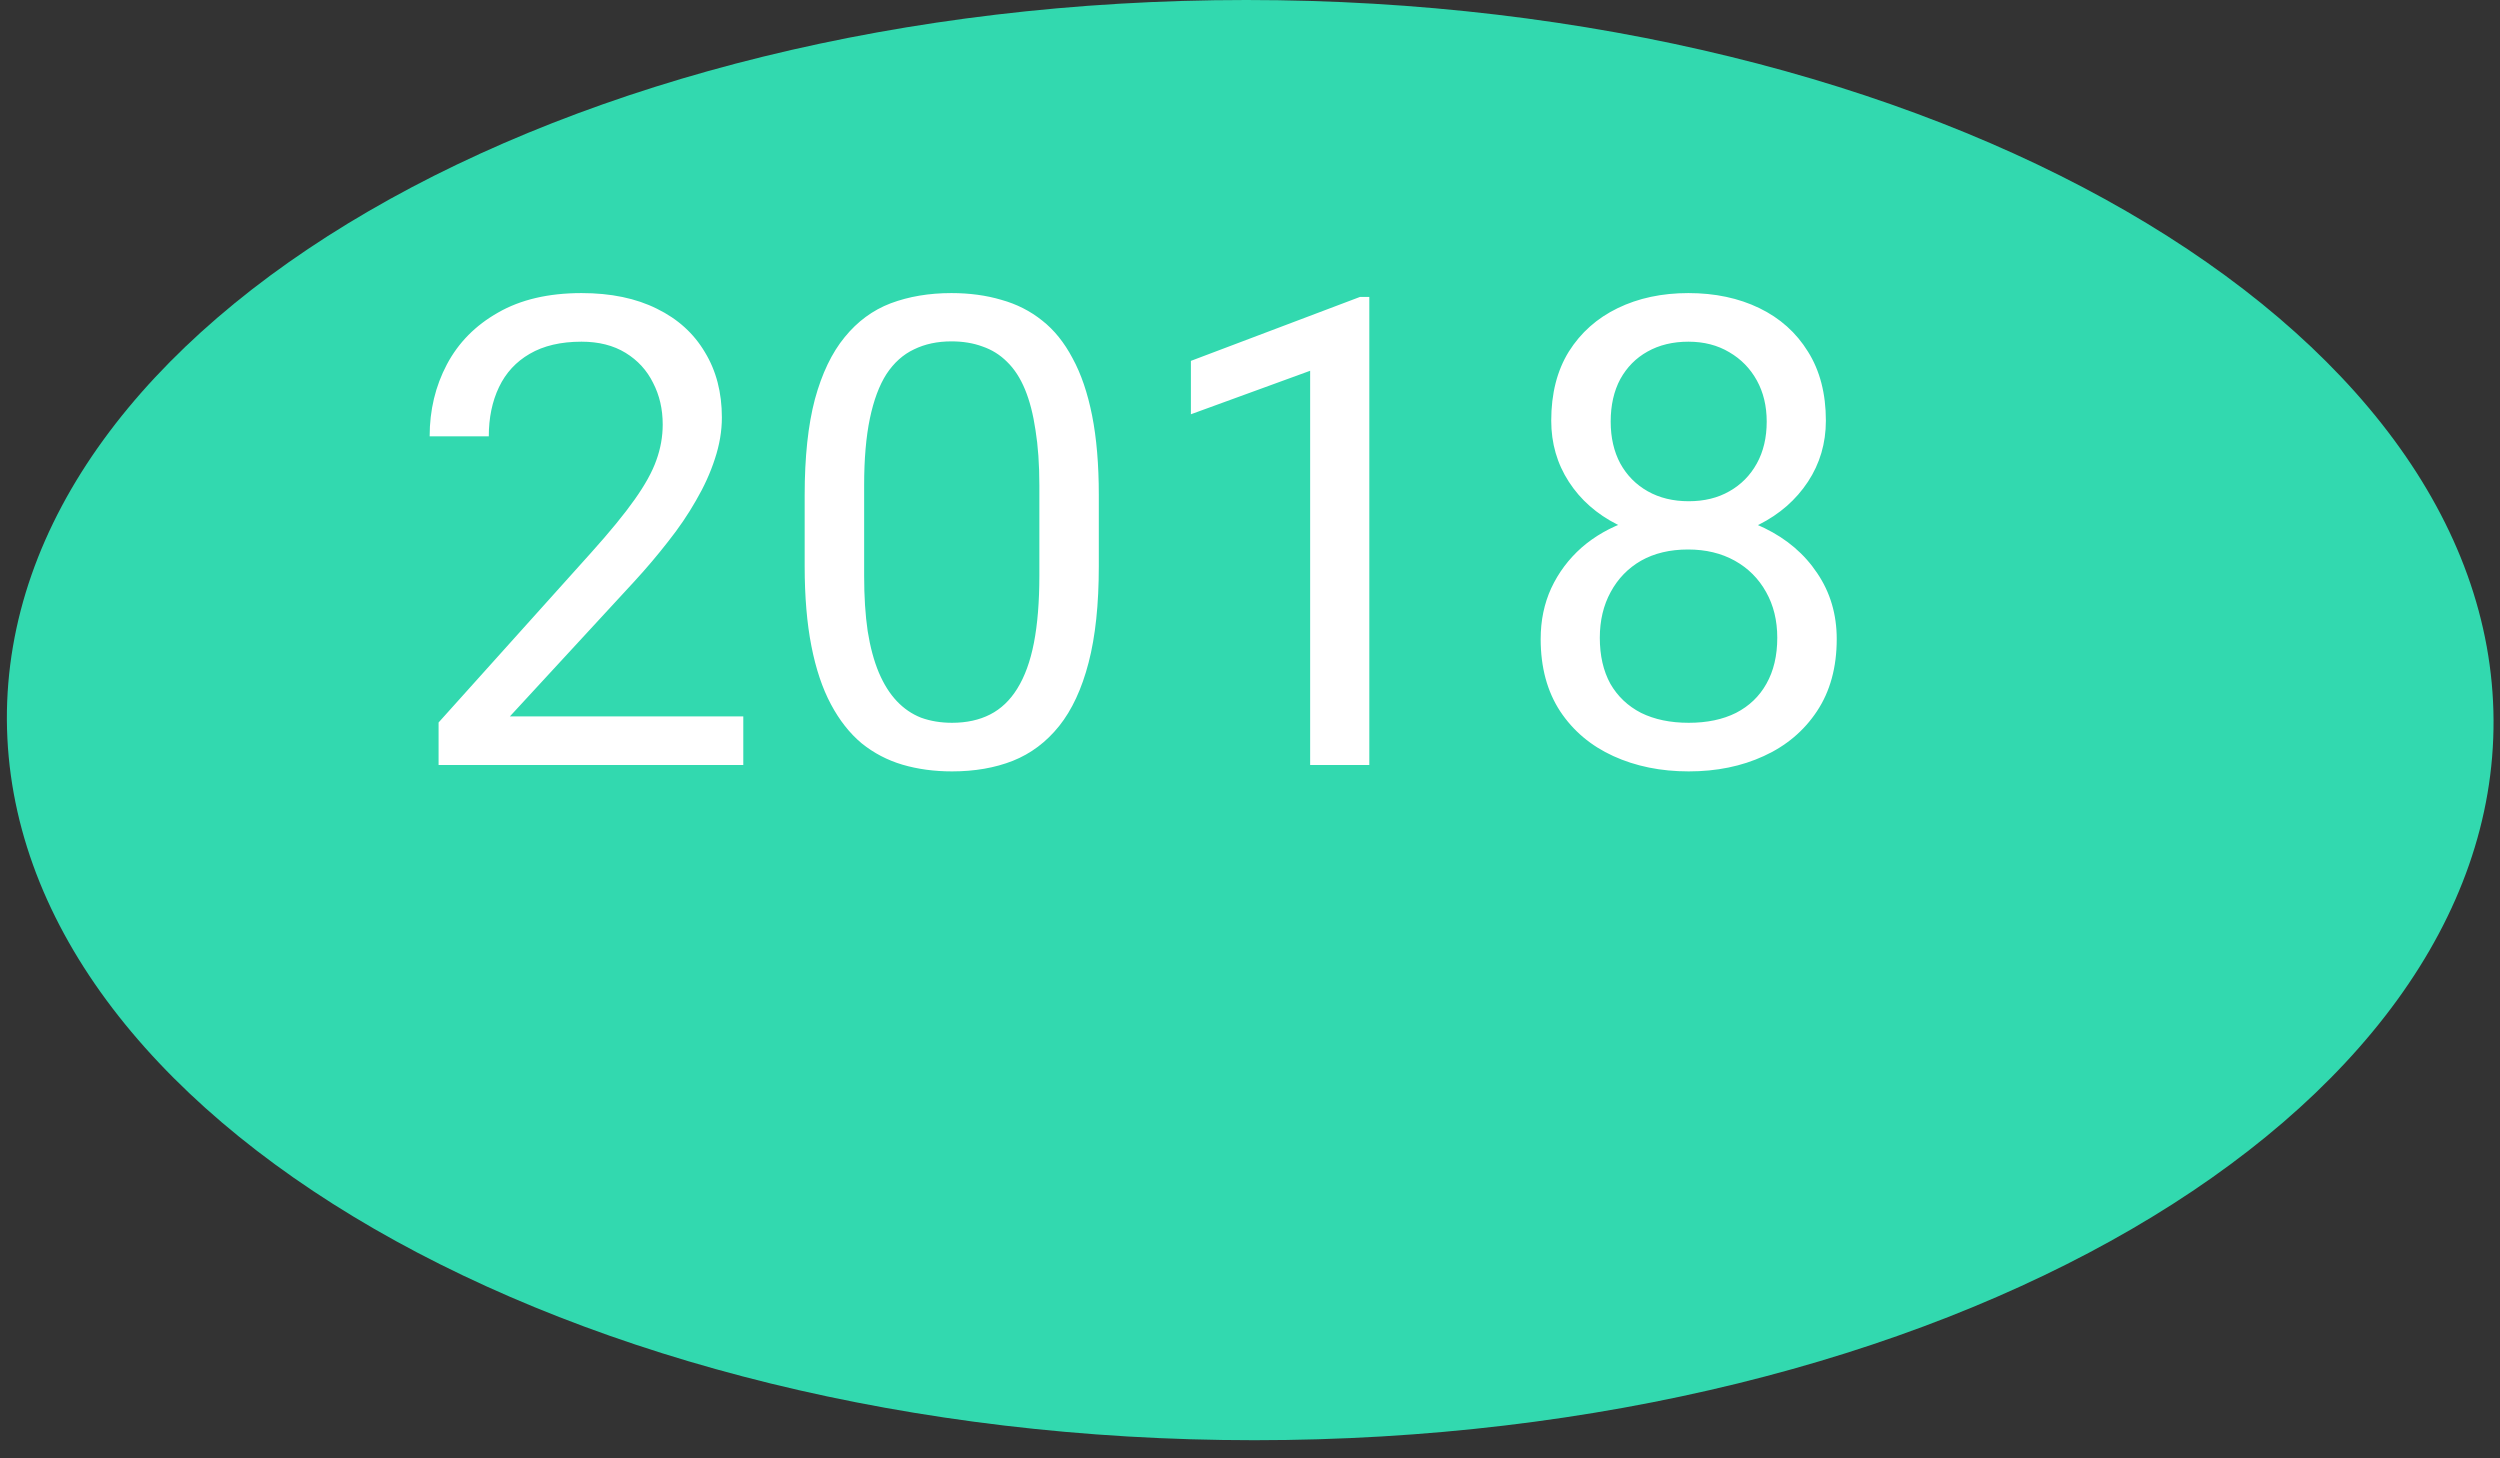 <svg width="120" height="70" viewBox="0 0 120 70" fill="none" xmlns="http://www.w3.org/2000/svg">
<rect x="0" y="0" width="120" height="70" fill="#333333" stroke="none"/>
<path d="M102.05 10.13C112.89 16.39 119.64 25.03 119.69 34.56C119.79 53.62 93.11 69.13 60.21 69.13C43.76 69.13 28.82 65.25 17.97 58.99C7.12 52.73 0.39 44.09 0.33 34.56C0.24 15.5 26.91 0 59.82 0C76.27 0 91.21 3.87 102.05 10.13Z" fill="#32D9AF"/>
<path d="M35.678 34.387V36.72H21.052V34.679L28.373 26.53C29.273 25.527 29.969 24.678 30.46 23.982C30.961 23.276 31.309 22.647 31.503 22.095C31.708 21.532 31.81 20.959 31.81 20.376C31.81 19.639 31.657 18.974 31.35 18.381C31.053 17.777 30.613 17.296 30.03 16.938C29.447 16.58 28.741 16.401 27.912 16.401C26.92 16.401 26.091 16.595 25.426 16.984C24.771 17.363 24.28 17.895 23.953 18.58C23.625 19.266 23.462 20.053 23.462 20.944H20.623C20.623 19.685 20.899 18.534 21.451 17.491C22.004 16.447 22.822 15.618 23.907 15.004C24.991 14.38 26.326 14.068 27.912 14.068C29.324 14.068 30.532 14.319 31.534 14.82C32.537 15.311 33.304 16.007 33.836 16.907C34.378 17.797 34.65 18.841 34.65 20.038C34.65 20.693 34.537 21.358 34.312 22.033C34.097 22.698 33.795 23.363 33.406 24.028C33.028 24.693 32.583 25.348 32.071 25.993C31.57 26.637 31.033 27.272 30.46 27.896L24.475 34.387H35.678ZM52.743 23.767V27.174C52.743 29.006 52.58 30.551 52.252 31.809C51.925 33.068 51.454 34.08 50.84 34.848C50.226 35.615 49.485 36.173 48.615 36.52C47.755 36.858 46.784 37.027 45.699 37.027C44.84 37.027 44.047 36.919 43.32 36.705C42.594 36.49 41.939 36.147 41.356 35.676C40.783 35.196 40.292 34.572 39.883 33.804C39.473 33.037 39.161 32.106 38.947 31.011C38.732 29.916 38.624 28.637 38.624 27.174V23.767C38.624 21.936 38.788 20.401 39.115 19.163C39.453 17.925 39.929 16.933 40.543 16.186C41.157 15.429 41.893 14.887 42.752 14.559C43.622 14.232 44.594 14.068 45.668 14.068C46.538 14.068 47.336 14.176 48.062 14.391C48.799 14.595 49.454 14.928 50.027 15.388C50.6 15.838 51.086 16.442 51.485 17.199C51.894 17.946 52.206 18.862 52.421 19.946C52.636 21.031 52.743 22.304 52.743 23.767ZM49.889 27.635V23.292C49.889 22.289 49.827 21.409 49.705 20.652C49.592 19.885 49.423 19.23 49.198 18.688C48.973 18.145 48.687 17.706 48.339 17.368C48.001 17.03 47.607 16.785 47.157 16.631C46.717 16.468 46.221 16.386 45.668 16.386C44.993 16.386 44.395 16.514 43.873 16.769C43.351 17.015 42.911 17.409 42.553 17.951C42.205 18.493 41.939 19.204 41.755 20.084C41.571 20.964 41.479 22.033 41.479 23.292V27.635C41.479 28.637 41.535 29.522 41.648 30.29C41.77 31.057 41.949 31.722 42.185 32.285C42.42 32.837 42.706 33.293 43.044 33.651C43.382 34.009 43.77 34.275 44.211 34.449C44.661 34.612 45.157 34.694 45.699 34.694C46.395 34.694 47.004 34.561 47.525 34.295C48.047 34.029 48.482 33.615 48.83 33.052C49.188 32.479 49.454 31.748 49.628 30.858C49.802 29.957 49.889 28.883 49.889 27.635ZM65.727 14.252V36.72H62.887V17.797L57.163 19.885V17.322L65.281 14.252H65.727ZM88.163 30.673C88.163 32.034 87.846 33.19 87.212 34.142C86.588 35.083 85.739 35.799 84.664 36.29C83.6 36.781 82.398 37.027 81.058 37.027C79.718 37.027 78.51 36.781 77.436 36.29C76.362 35.799 75.513 35.083 74.888 34.142C74.264 33.19 73.952 32.034 73.952 30.673C73.952 29.783 74.121 28.97 74.459 28.233C74.807 27.486 75.293 26.837 75.917 26.284C76.551 25.732 77.298 25.307 78.157 25.011C79.027 24.704 79.984 24.55 81.027 24.55C82.398 24.55 83.621 24.816 84.695 25.348C85.769 25.87 86.613 26.591 87.227 27.512C87.851 28.433 88.163 29.487 88.163 30.673ZM85.309 30.612C85.309 29.783 85.13 29.052 84.772 28.417C84.414 27.773 83.912 27.272 83.268 26.913C82.623 26.555 81.876 26.376 81.027 26.376C80.157 26.376 79.406 26.555 78.771 26.913C78.147 27.272 77.661 27.773 77.313 28.417C76.965 29.052 76.791 29.783 76.791 30.612C76.791 31.471 76.96 32.208 77.298 32.822C77.646 33.426 78.137 33.891 78.771 34.218C79.416 34.536 80.178 34.694 81.058 34.694C81.938 34.694 82.695 34.536 83.329 34.218C83.963 33.891 84.45 33.426 84.787 32.822C85.135 32.208 85.309 31.471 85.309 30.612ZM87.642 20.192C87.642 21.276 87.355 22.253 86.782 23.123C86.209 23.992 85.427 24.678 84.434 25.179C83.442 25.681 82.316 25.931 81.058 25.931C79.779 25.931 78.638 25.681 77.635 25.179C76.643 24.678 75.865 23.992 75.303 23.123C74.74 22.253 74.459 21.276 74.459 20.192C74.459 18.892 74.74 17.787 75.303 16.877C75.876 15.966 76.659 15.271 77.651 14.79C78.643 14.309 79.774 14.068 81.043 14.068C82.321 14.068 83.457 14.309 84.45 14.79C85.442 15.271 86.219 15.966 86.782 16.877C87.355 17.787 87.642 18.892 87.642 20.192ZM84.802 20.238C84.802 19.491 84.644 18.831 84.327 18.258C84.01 17.685 83.57 17.235 83.007 16.907C82.444 16.57 81.789 16.401 81.043 16.401C80.296 16.401 79.641 16.56 79.078 16.877C78.526 17.184 78.091 17.624 77.774 18.197C77.467 18.77 77.313 19.45 77.313 20.238C77.313 21.005 77.467 21.675 77.774 22.248C78.091 22.821 78.531 23.266 79.094 23.583C79.656 23.9 80.311 24.059 81.058 24.059C81.805 24.059 82.454 23.9 83.007 23.583C83.57 23.266 84.01 22.821 84.327 22.248C84.644 21.675 84.802 21.005 84.802 20.238Z" fill="white"/>
</svg>
